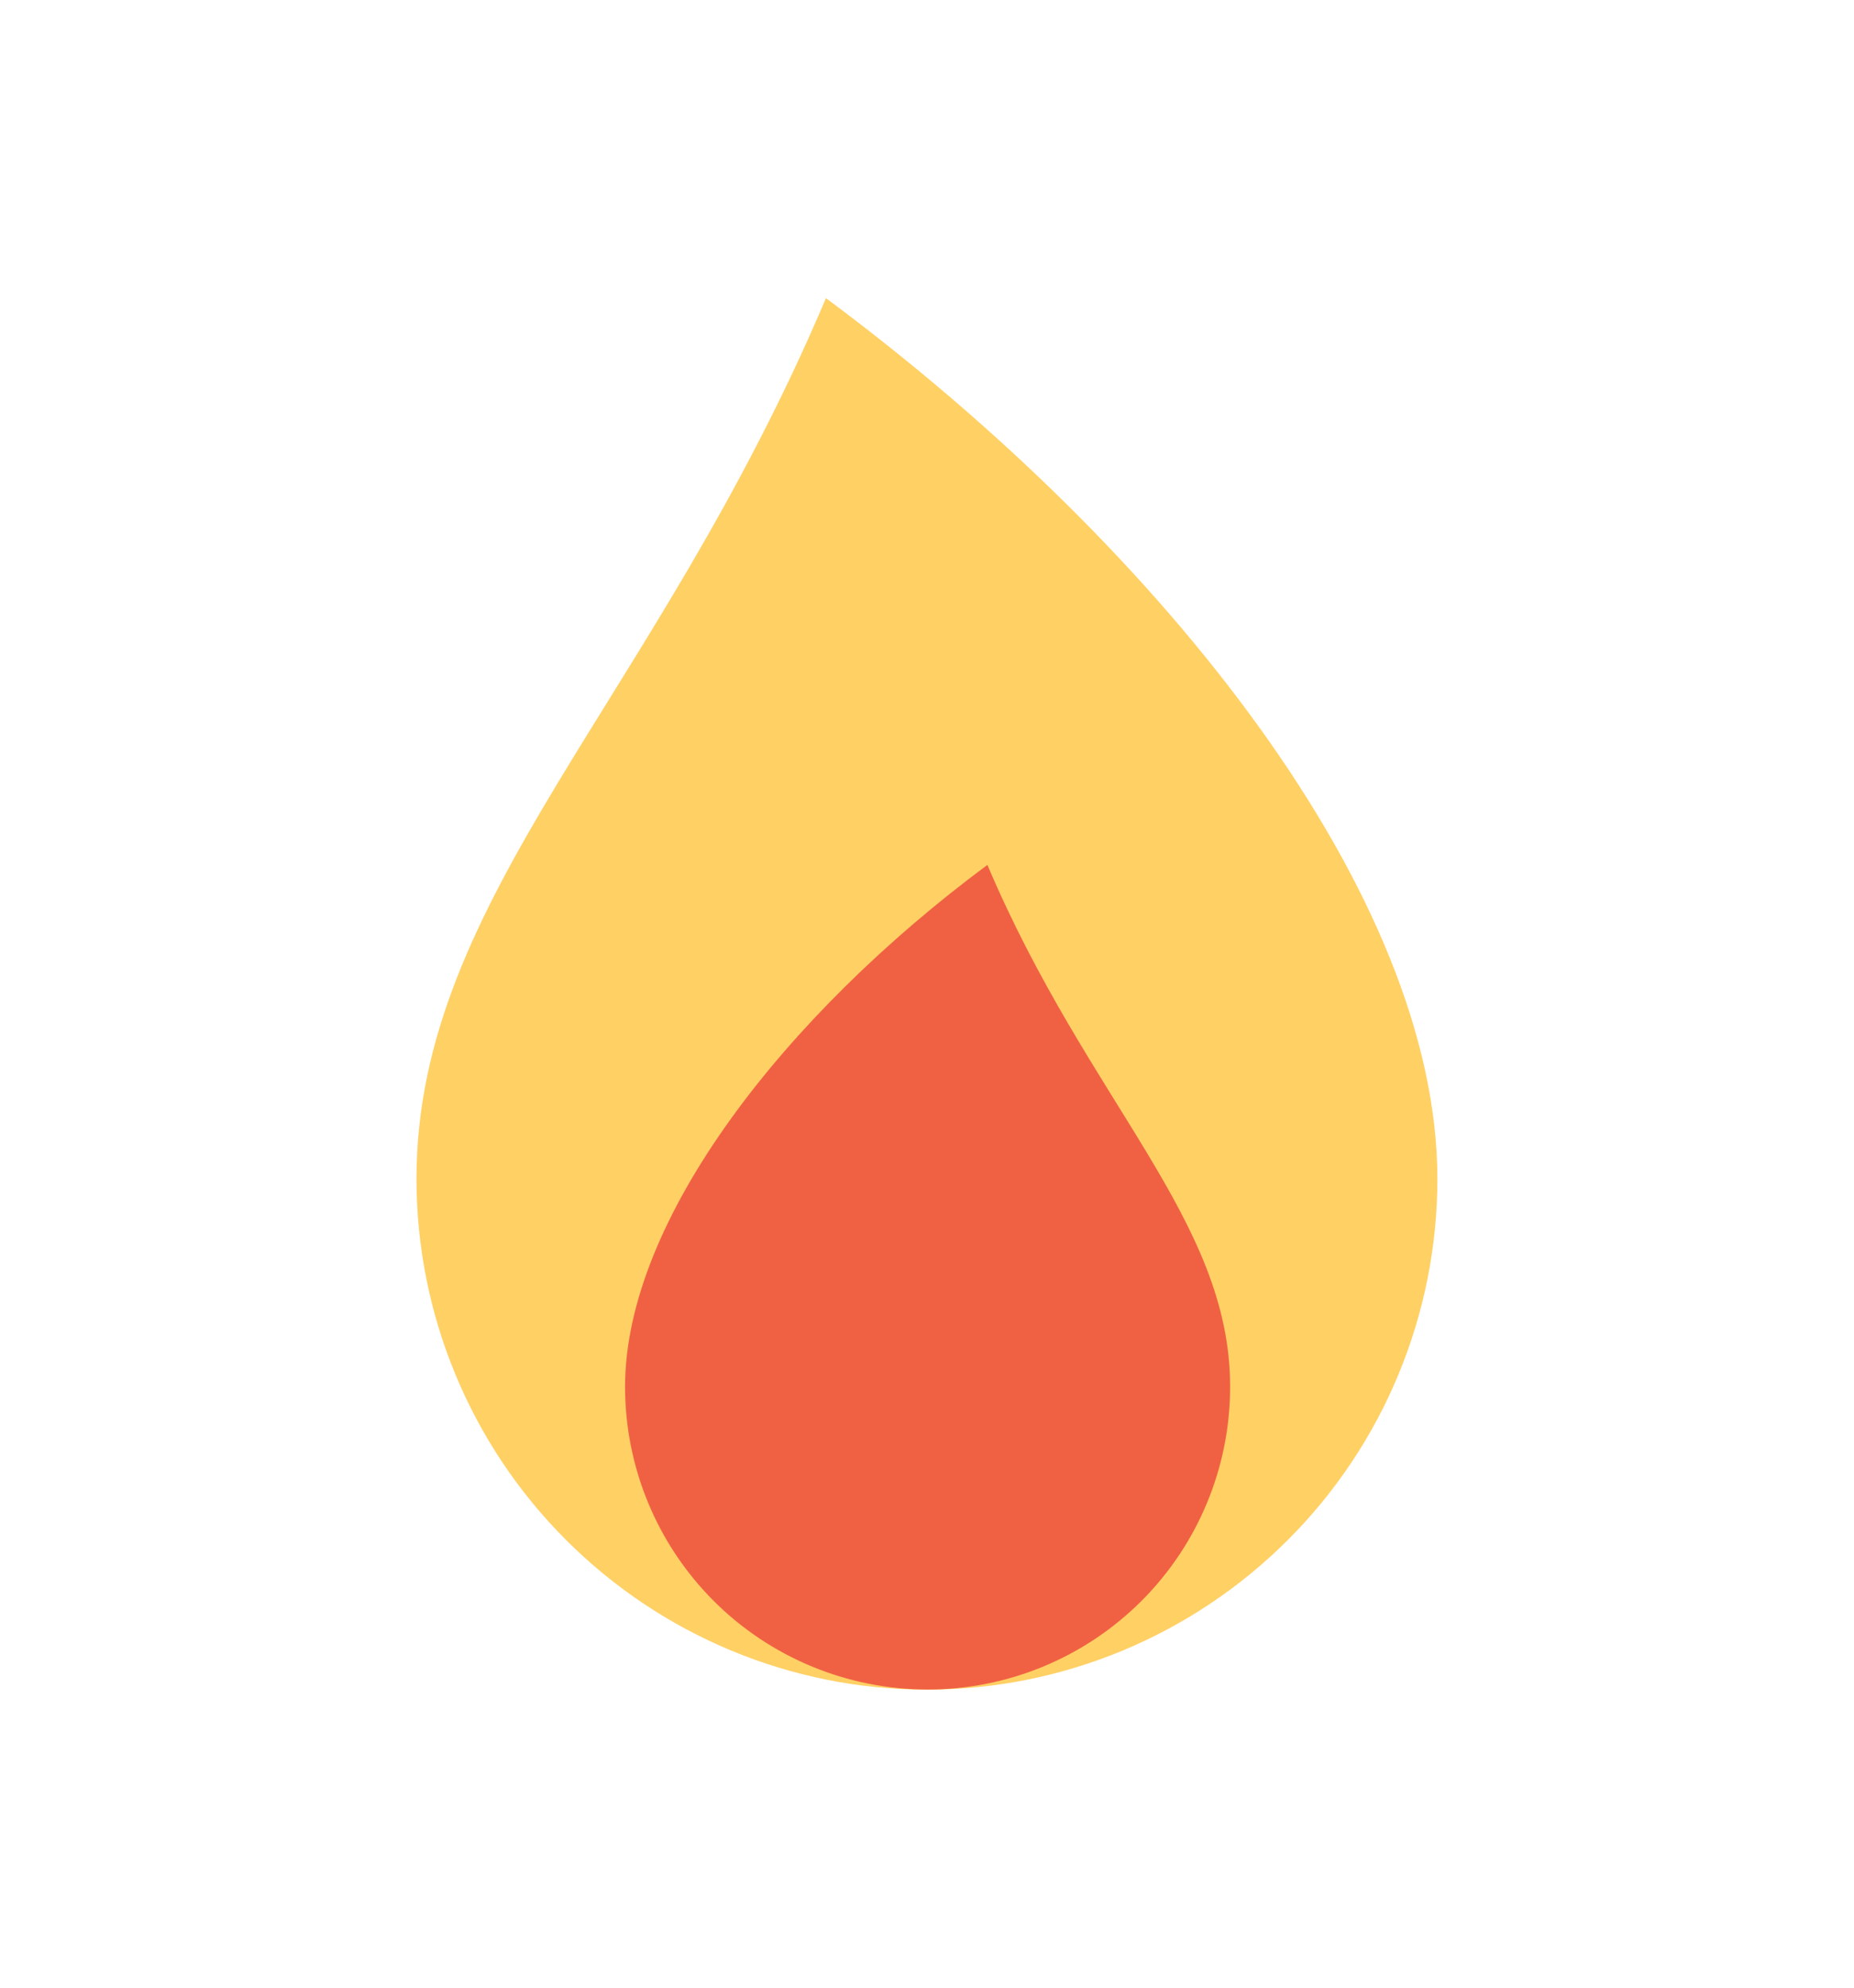 <svg width="14" height="15" viewBox="0 0 14 15" fill="none" xmlns="http://www.w3.org/2000/svg">
<path d="M10.854 8.896C10.854 9.918 10.448 10.899 9.725 11.621C9.002 12.344 8.022 12.751 6.999 12.751C5.977 12.751 4.997 12.344 4.274 11.621C3.551 10.899 3.145 9.918 3.145 8.896C3.145 6.767 4.951 5.286 6.237 2.25C8.807 4.157 10.854 6.766 10.854 8.896Z" fill="#FFD064"/>
<path d="M4.72 10.465C4.72 11.071 4.96 11.652 5.389 12.081C5.817 12.509 6.399 12.75 7.005 12.75C7.611 12.75 8.192 12.509 8.62 12.081C9.049 11.652 9.289 11.071 9.289 10.465C9.289 9.203 8.219 8.323 7.456 6.527C5.933 7.656 4.72 9.203 4.72 10.465Z" fill="#F06143"/>
</svg>
